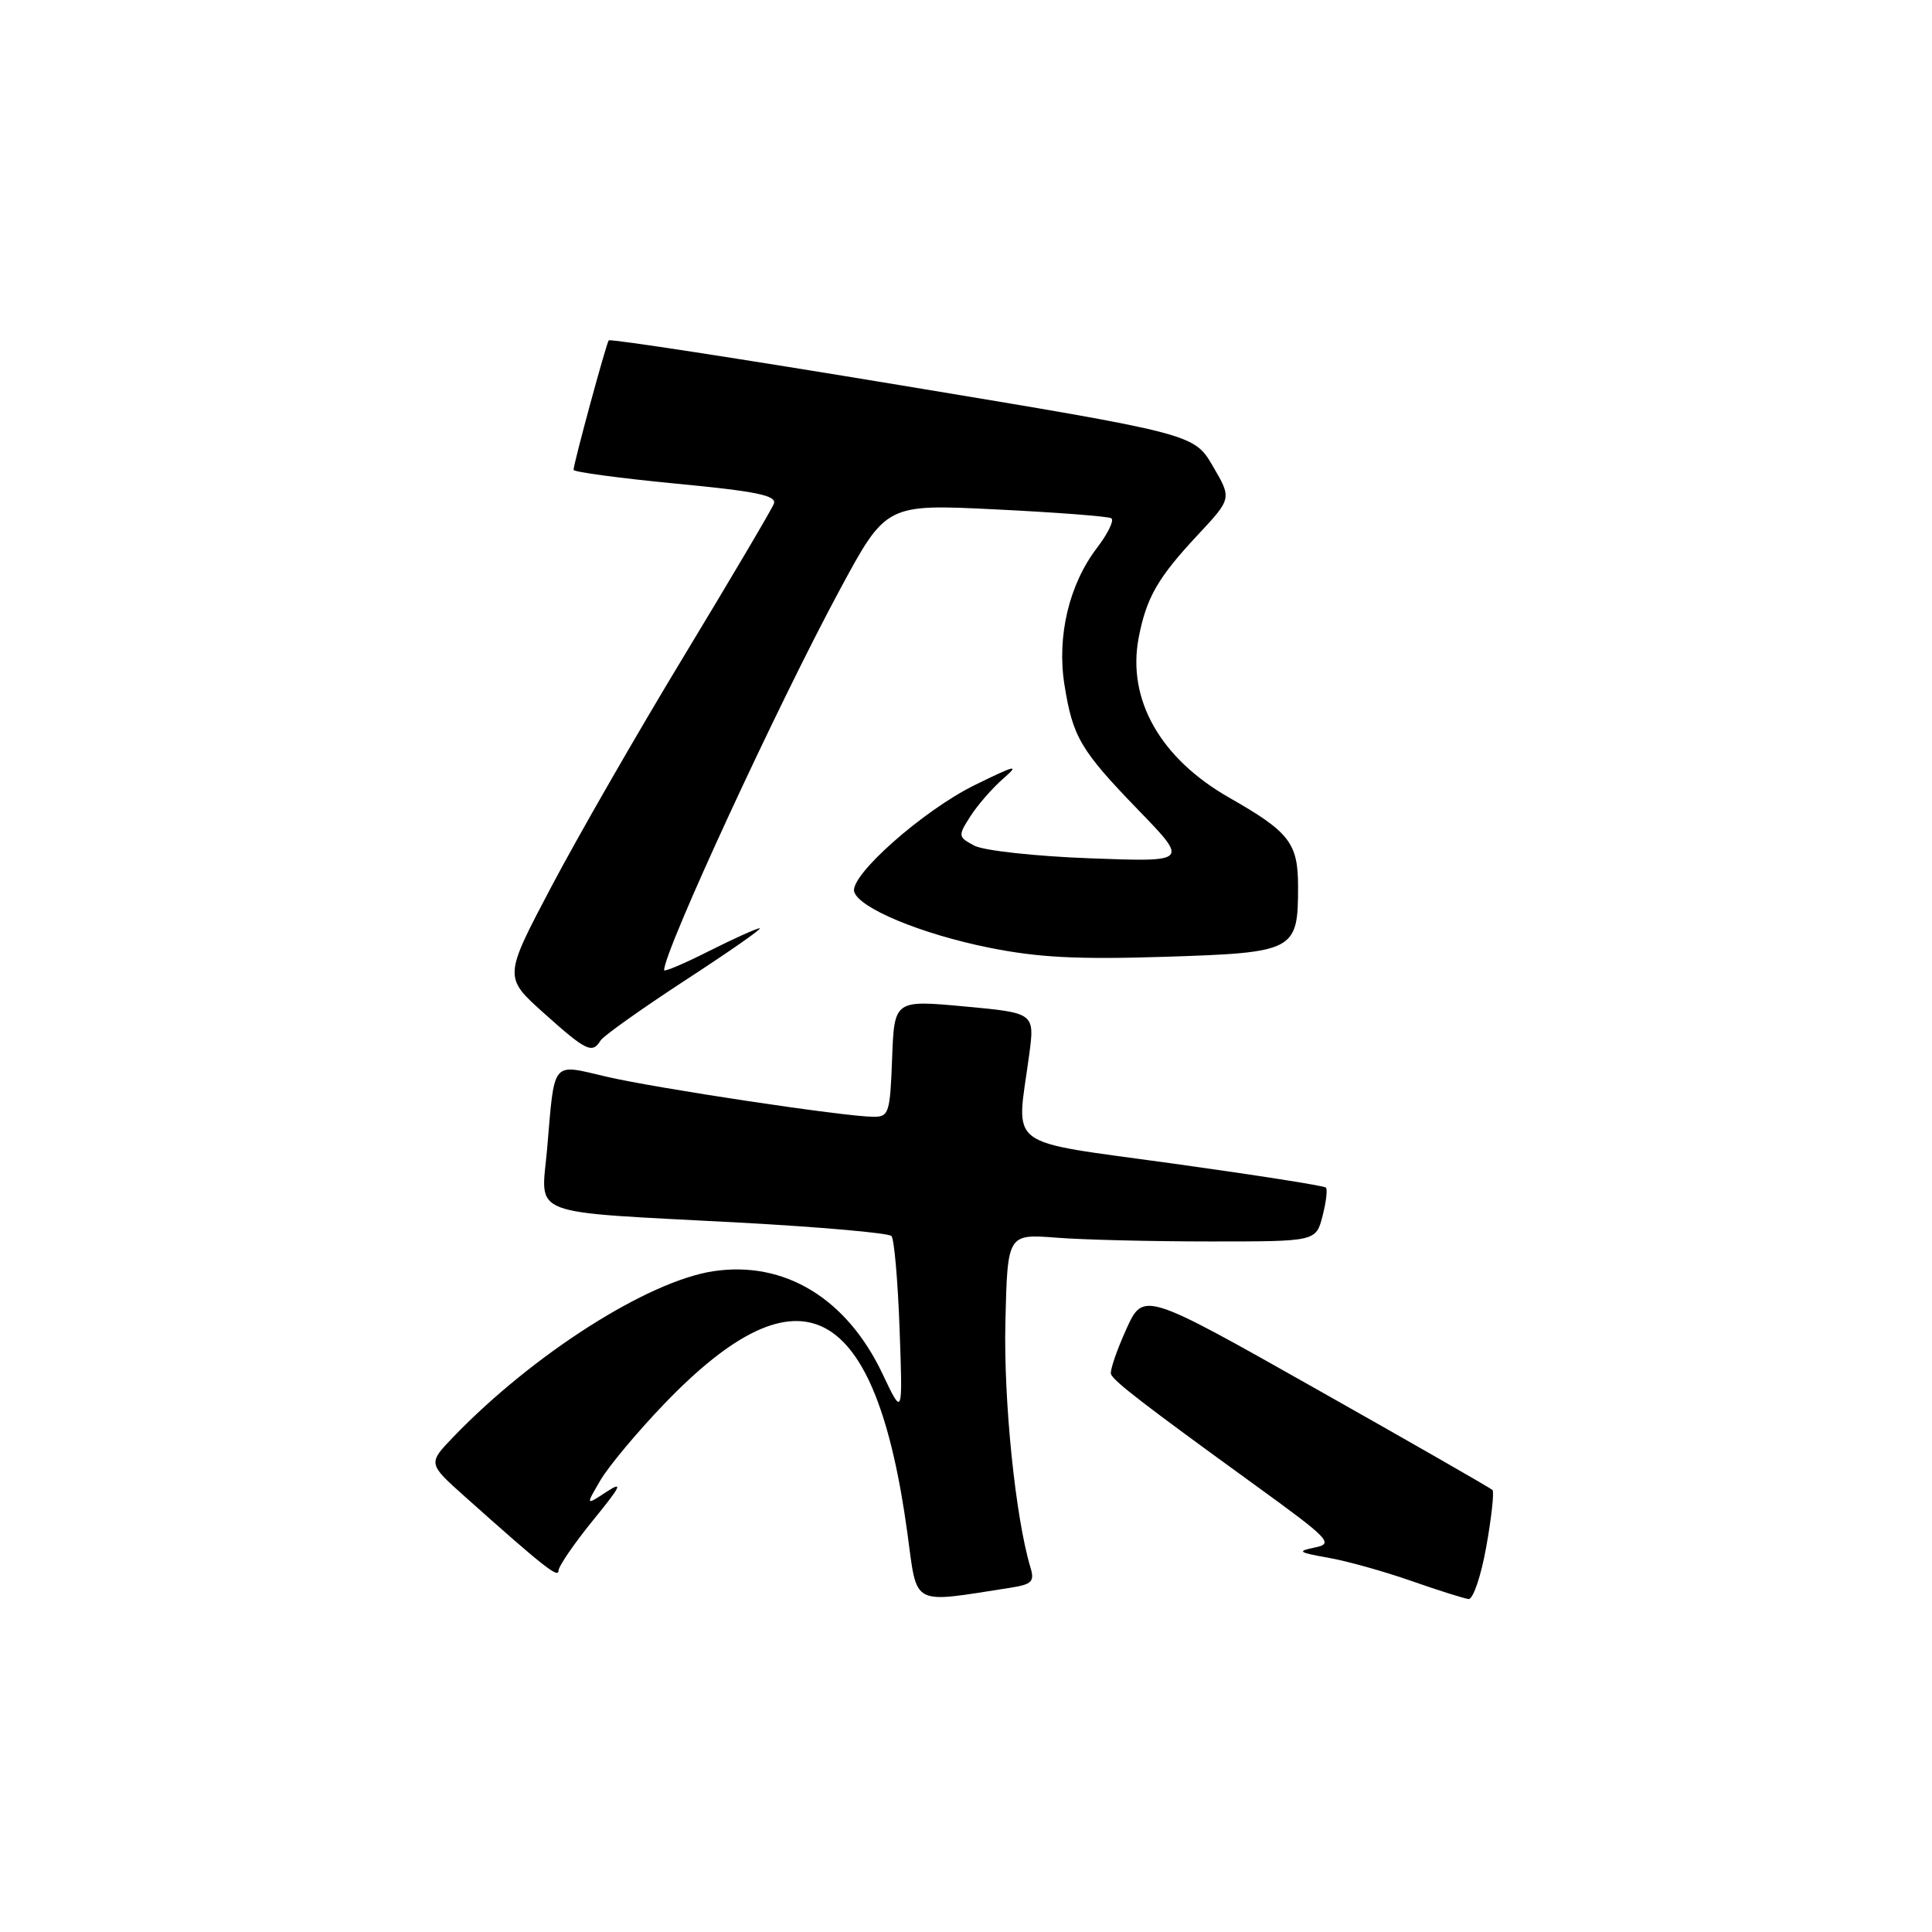<?xml version="1.0" encoding="UTF-8" standalone="no"?>
<!DOCTYPE svg PUBLIC "-//W3C//DTD SVG 1.1//EN" "http://www.w3.org/Graphics/SVG/1.1/DTD/svg11.dtd" >
<svg xmlns="http://www.w3.org/2000/svg" xmlns:xlink="http://www.w3.org/1999/xlink" version="1.1" viewBox="0 0 256 256">
 <g >
 <path fill="currentColor"
d=" M 133.85 210.39 C 136.74 209.94 137.11 209.57 136.54 207.69 C 134.55 201.09 132.97 185.59 133.22 175.17 C 133.50 163.50 133.50 163.50 140.00 164.00 C 143.57 164.28 152.77 164.50 160.44 164.50 C 174.37 164.50 174.37 164.50 175.24 161.14 C 175.72 159.29 175.92 157.59 175.69 157.36 C 175.46 157.12 166.32 155.69 155.38 154.17 C 132.83 151.04 134.67 152.42 136.36 139.86 C 137.12 134.22 137.12 134.22 127.81 133.36 C 118.50 132.50 118.50 132.50 118.21 140.25 C 117.94 147.50 117.78 148.00 115.71 147.98 C 111.89 147.96 86.78 144.18 80.29 142.65 C 73.02 140.95 73.51 140.34 72.50 152.19 C 71.71 161.37 69.36 160.47 97.98 162.00 C 108.69 162.58 117.75 163.38 118.12 163.78 C 118.49 164.17 118.97 169.72 119.20 176.10 C 119.62 187.70 119.62 187.70 116.96 182.09 C 112.22 172.05 103.96 167.03 94.54 168.44 C 85.84 169.75 70.67 179.41 60.09 190.38 C 56.69 193.92 56.69 193.92 61.59 198.30 C 71.95 207.55 74.00 209.17 74.00 208.14 C 74.00 207.56 76.05 204.56 78.56 201.47 C 82.30 196.89 82.63 196.20 80.36 197.68 C 77.59 199.50 77.59 199.50 79.55 196.16 C 80.62 194.32 84.42 189.77 88.00 186.04 C 106.13 167.15 116.05 172.43 120.24 203.19 C 121.58 212.98 120.58 212.45 133.85 210.39 Z  M 196.94 204.94 C 197.64 201.05 198.00 197.67 197.76 197.43 C 197.51 197.18 187.01 191.16 174.41 184.05 C 151.50 171.11 151.50 171.11 149.21 176.19 C 147.95 178.98 147.05 181.63 147.21 182.07 C 147.55 183.01 151.50 186.05 166.23 196.73 C 176.22 203.97 176.77 204.54 174.23 205.05 C 171.81 205.55 172.01 205.70 176.00 206.41 C 178.47 206.84 183.43 208.23 187.00 209.48 C 190.57 210.73 193.99 211.81 194.59 211.88 C 195.19 211.95 196.25 208.82 196.94 204.94 Z  M 79.58 137.87 C 79.96 137.26 85.03 133.66 90.83 129.87 C 96.64 126.09 101.07 123.00 100.67 123.00 C 100.27 123.00 97.26 124.36 93.97 126.01 C 90.69 127.67 88.00 128.81 88.00 128.55 C 88.00 125.98 102.99 93.52 111.28 78.14 C 117.41 66.78 117.41 66.78 131.95 67.50 C 139.95 67.89 146.84 68.42 147.25 68.67 C 147.67 68.92 146.81 70.70 145.34 72.62 C 141.66 77.44 140.03 84.31 141.04 90.71 C 142.15 97.68 143.16 99.40 150.86 107.36 C 157.50 114.22 157.50 114.22 144.41 113.73 C 137.17 113.46 130.33 112.71 129.10 112.05 C 126.94 110.90 126.92 110.77 128.57 108.18 C 129.51 106.71 131.45 104.47 132.89 103.21 C 135.15 101.23 134.66 101.33 129.21 104.00 C 122.37 107.34 112.53 116.04 113.19 118.17 C 113.86 120.35 122.06 123.75 131.00 125.56 C 137.52 126.88 142.72 127.15 154.35 126.78 C 171.60 126.23 172.00 126.01 172.00 117.48 C 172.00 111.71 170.87 110.25 162.89 105.70 C 153.74 100.49 149.32 92.68 150.88 84.50 C 151.91 79.16 153.42 76.54 158.75 70.84 C 163.22 66.05 163.22 66.05 160.71 61.77 C 158.21 57.49 158.21 57.49 119.59 51.09 C 98.35 47.57 80.84 44.87 80.66 45.10 C 80.32 45.54 76.00 61.43 76.00 62.26 C 76.00 62.54 82.09 63.36 89.53 64.08 C 100.25 65.10 102.96 65.66 102.54 66.75 C 102.25 67.51 96.92 76.53 90.70 86.81 C 84.47 97.09 76.54 110.89 73.06 117.49 C 66.74 129.47 66.74 129.47 72.06 134.24 C 77.70 139.29 78.47 139.66 79.58 137.87 Z "/>
</g>
</svg>